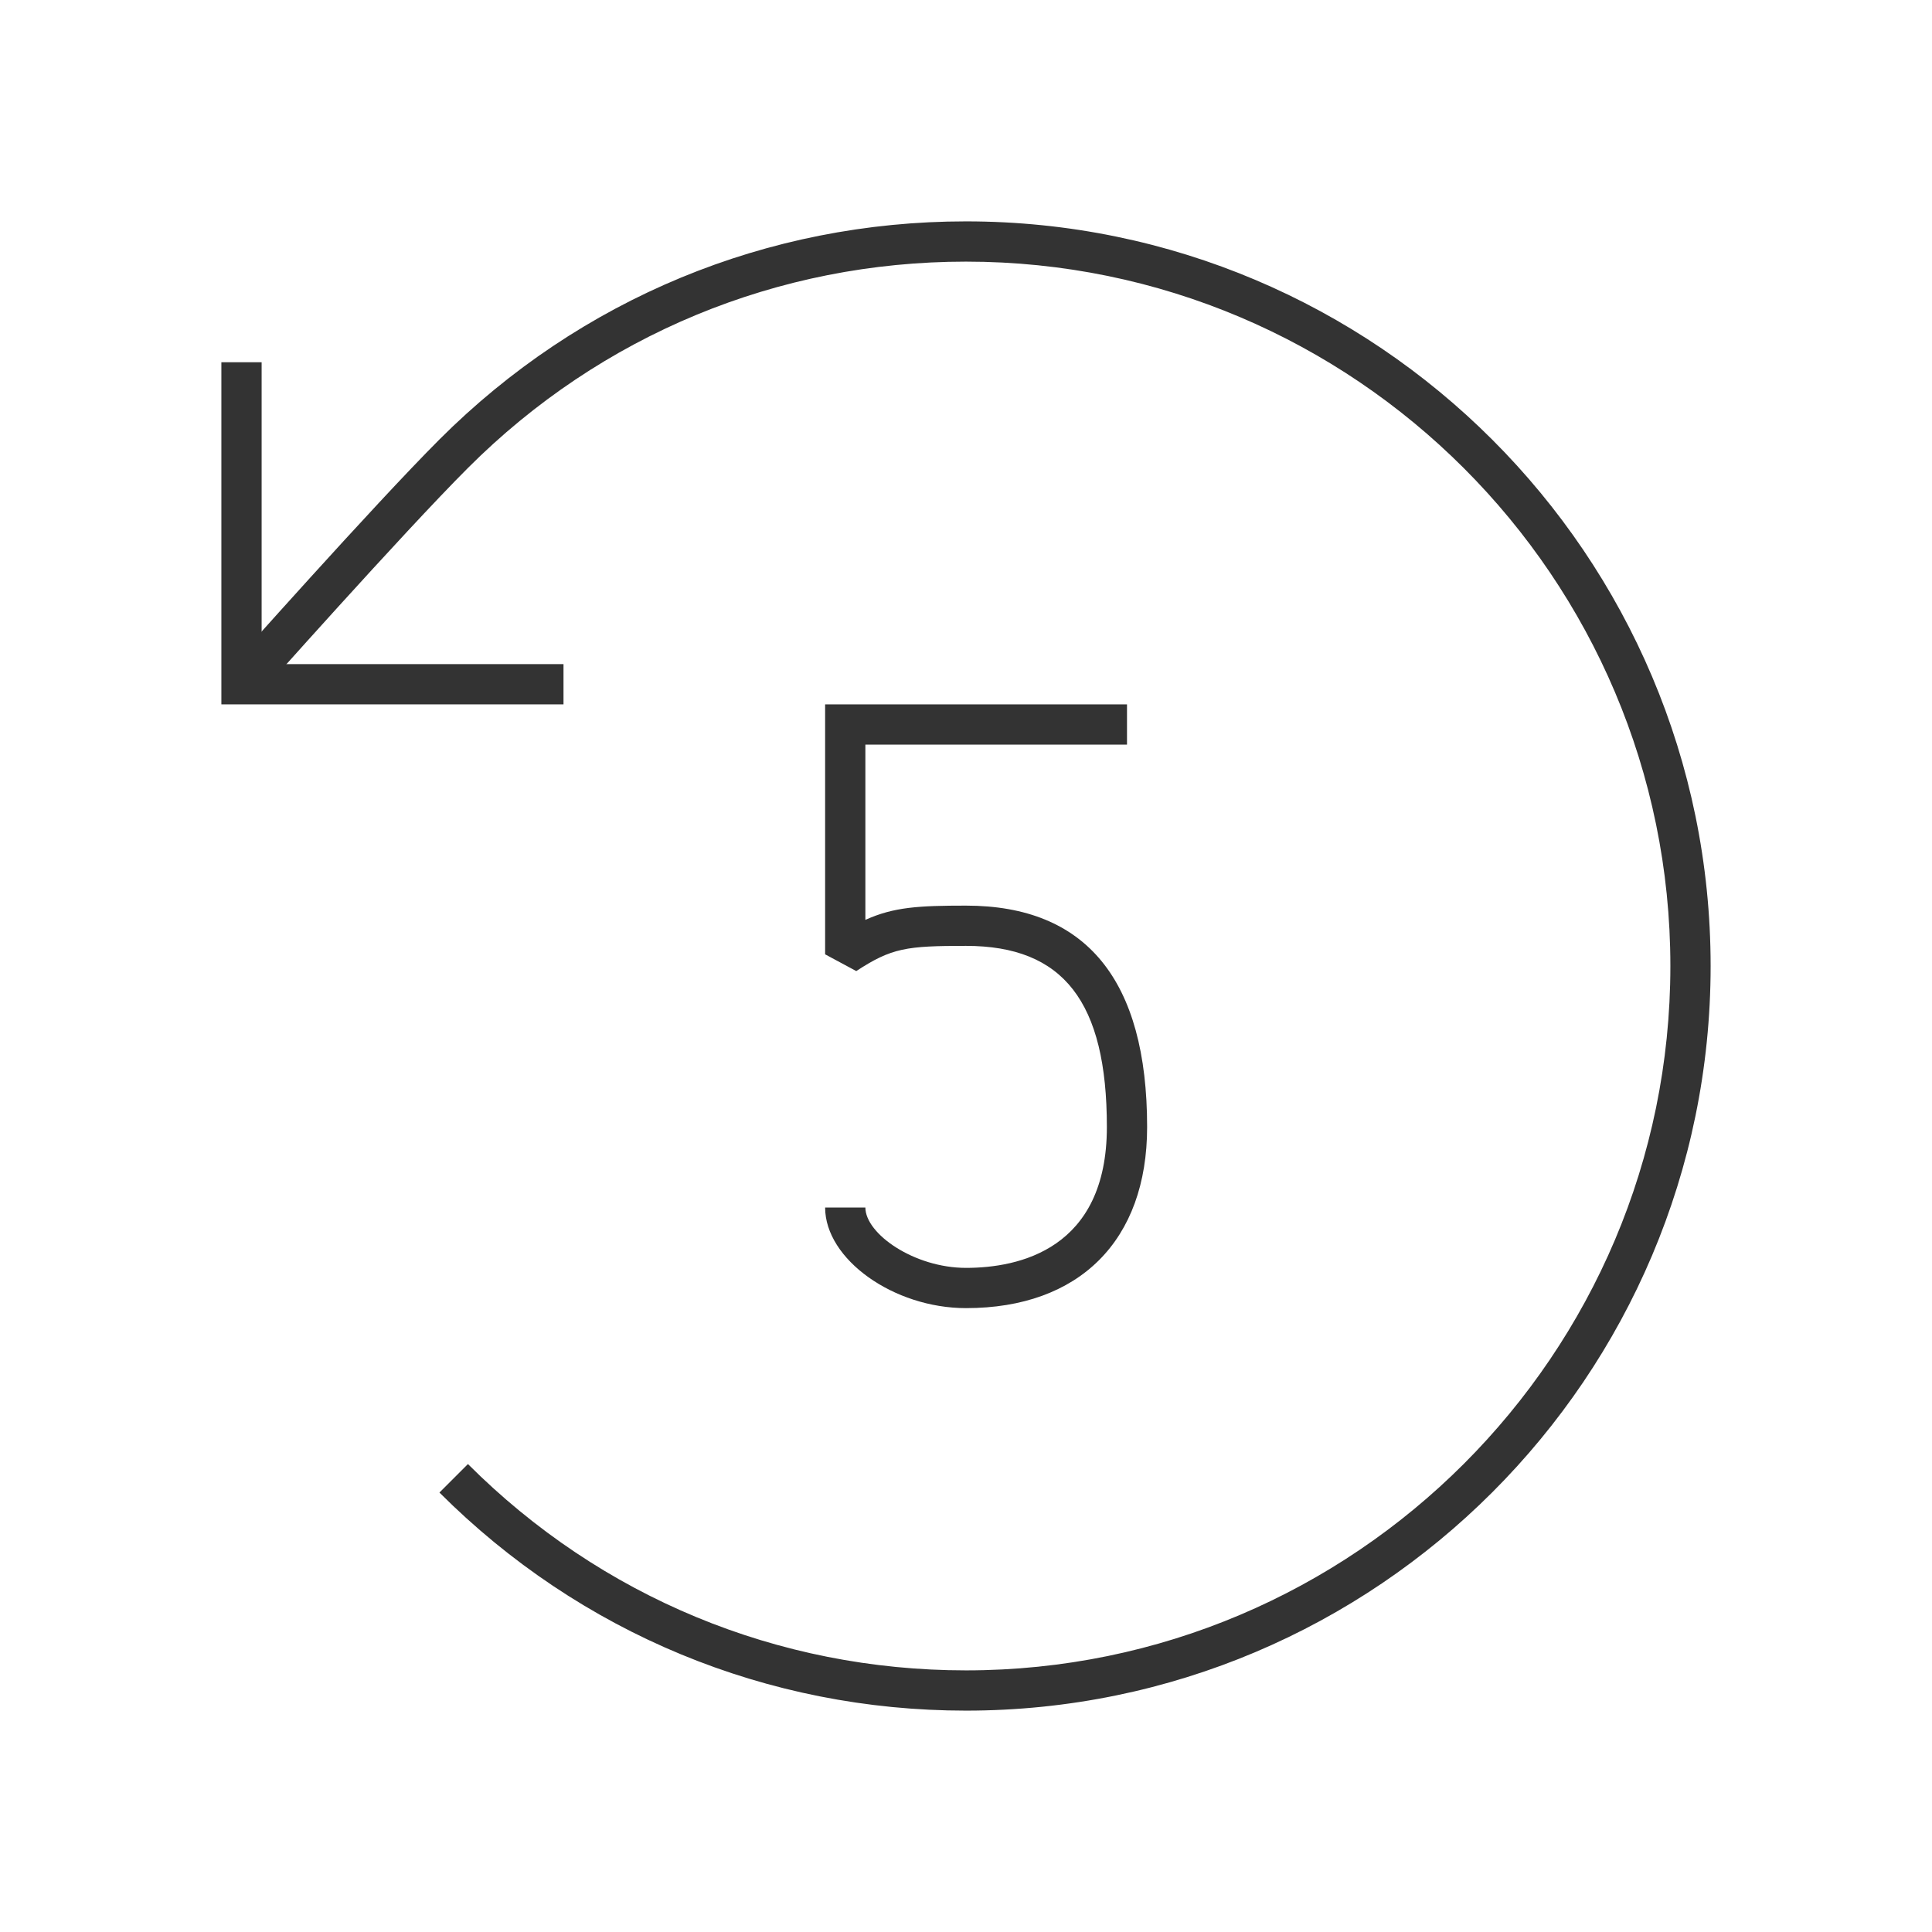 <?xml version="1.0" encoding="iso-8859-1"?>
<svg version="1.1" id="&#x56FE;&#x5C42;_1" xmlns="http://www.w3.org/2000/svg" xmlns:xlink="http://www.w3.org/1999/xlink" x="0px"
	 y="0px" viewBox="0 0 24 24" style="enable-background:new 0 0 24 24;" xml:space="preserve">
<path style="fill:#333333;" d="M12,21.25c-2.47,0-4.793-0.962-6.541-2.709l0.354-0.354C7.466,19.84,9.663,20.75,12,20.75
	c4.825,0,8.75-3.925,8.75-8.75c0-4.825-3.925-8.75-8.75-8.75c-2.337,0-4.535,0.91-6.187,2.563C4.999,6.627,3.205,8.646,3.187,8.666
	L2.813,8.334c0.074-0.083,1.822-2.05,2.646-2.875C7.206,3.712,9.529,2.75,12,2.75c5.101,0,9.25,4.149,9.25,9.25
	S17.101,21.25,12,21.25z"/>
<polygon style="fill:#333333;" points="7,8.75 2.75,8.75 2.75,4.5 3.25,4.5 3.25,8.25 7,8.25 "/>
<path style="fill:#333333;" d="M12,16.25c-0.899,0-1.75-0.607-1.75-1.25h0.5c0,0.327,0.606,0.75,1.25,0.75
	c0.653,0,1.75-0.228,1.75-1.75c0-1.556-0.54-2.25-1.75-2.25c-0.74,0-0.923,0.025-1.363,0.313l-0.387-0.208V8.75H14v0.5h-3.25v2.177
	c0.353-0.16,0.667-0.177,1.25-0.177c1.493,0,2.25,0.925,2.25,2.75C14.25,15.409,13.409,16.25,12,16.25z"/>
</svg>






